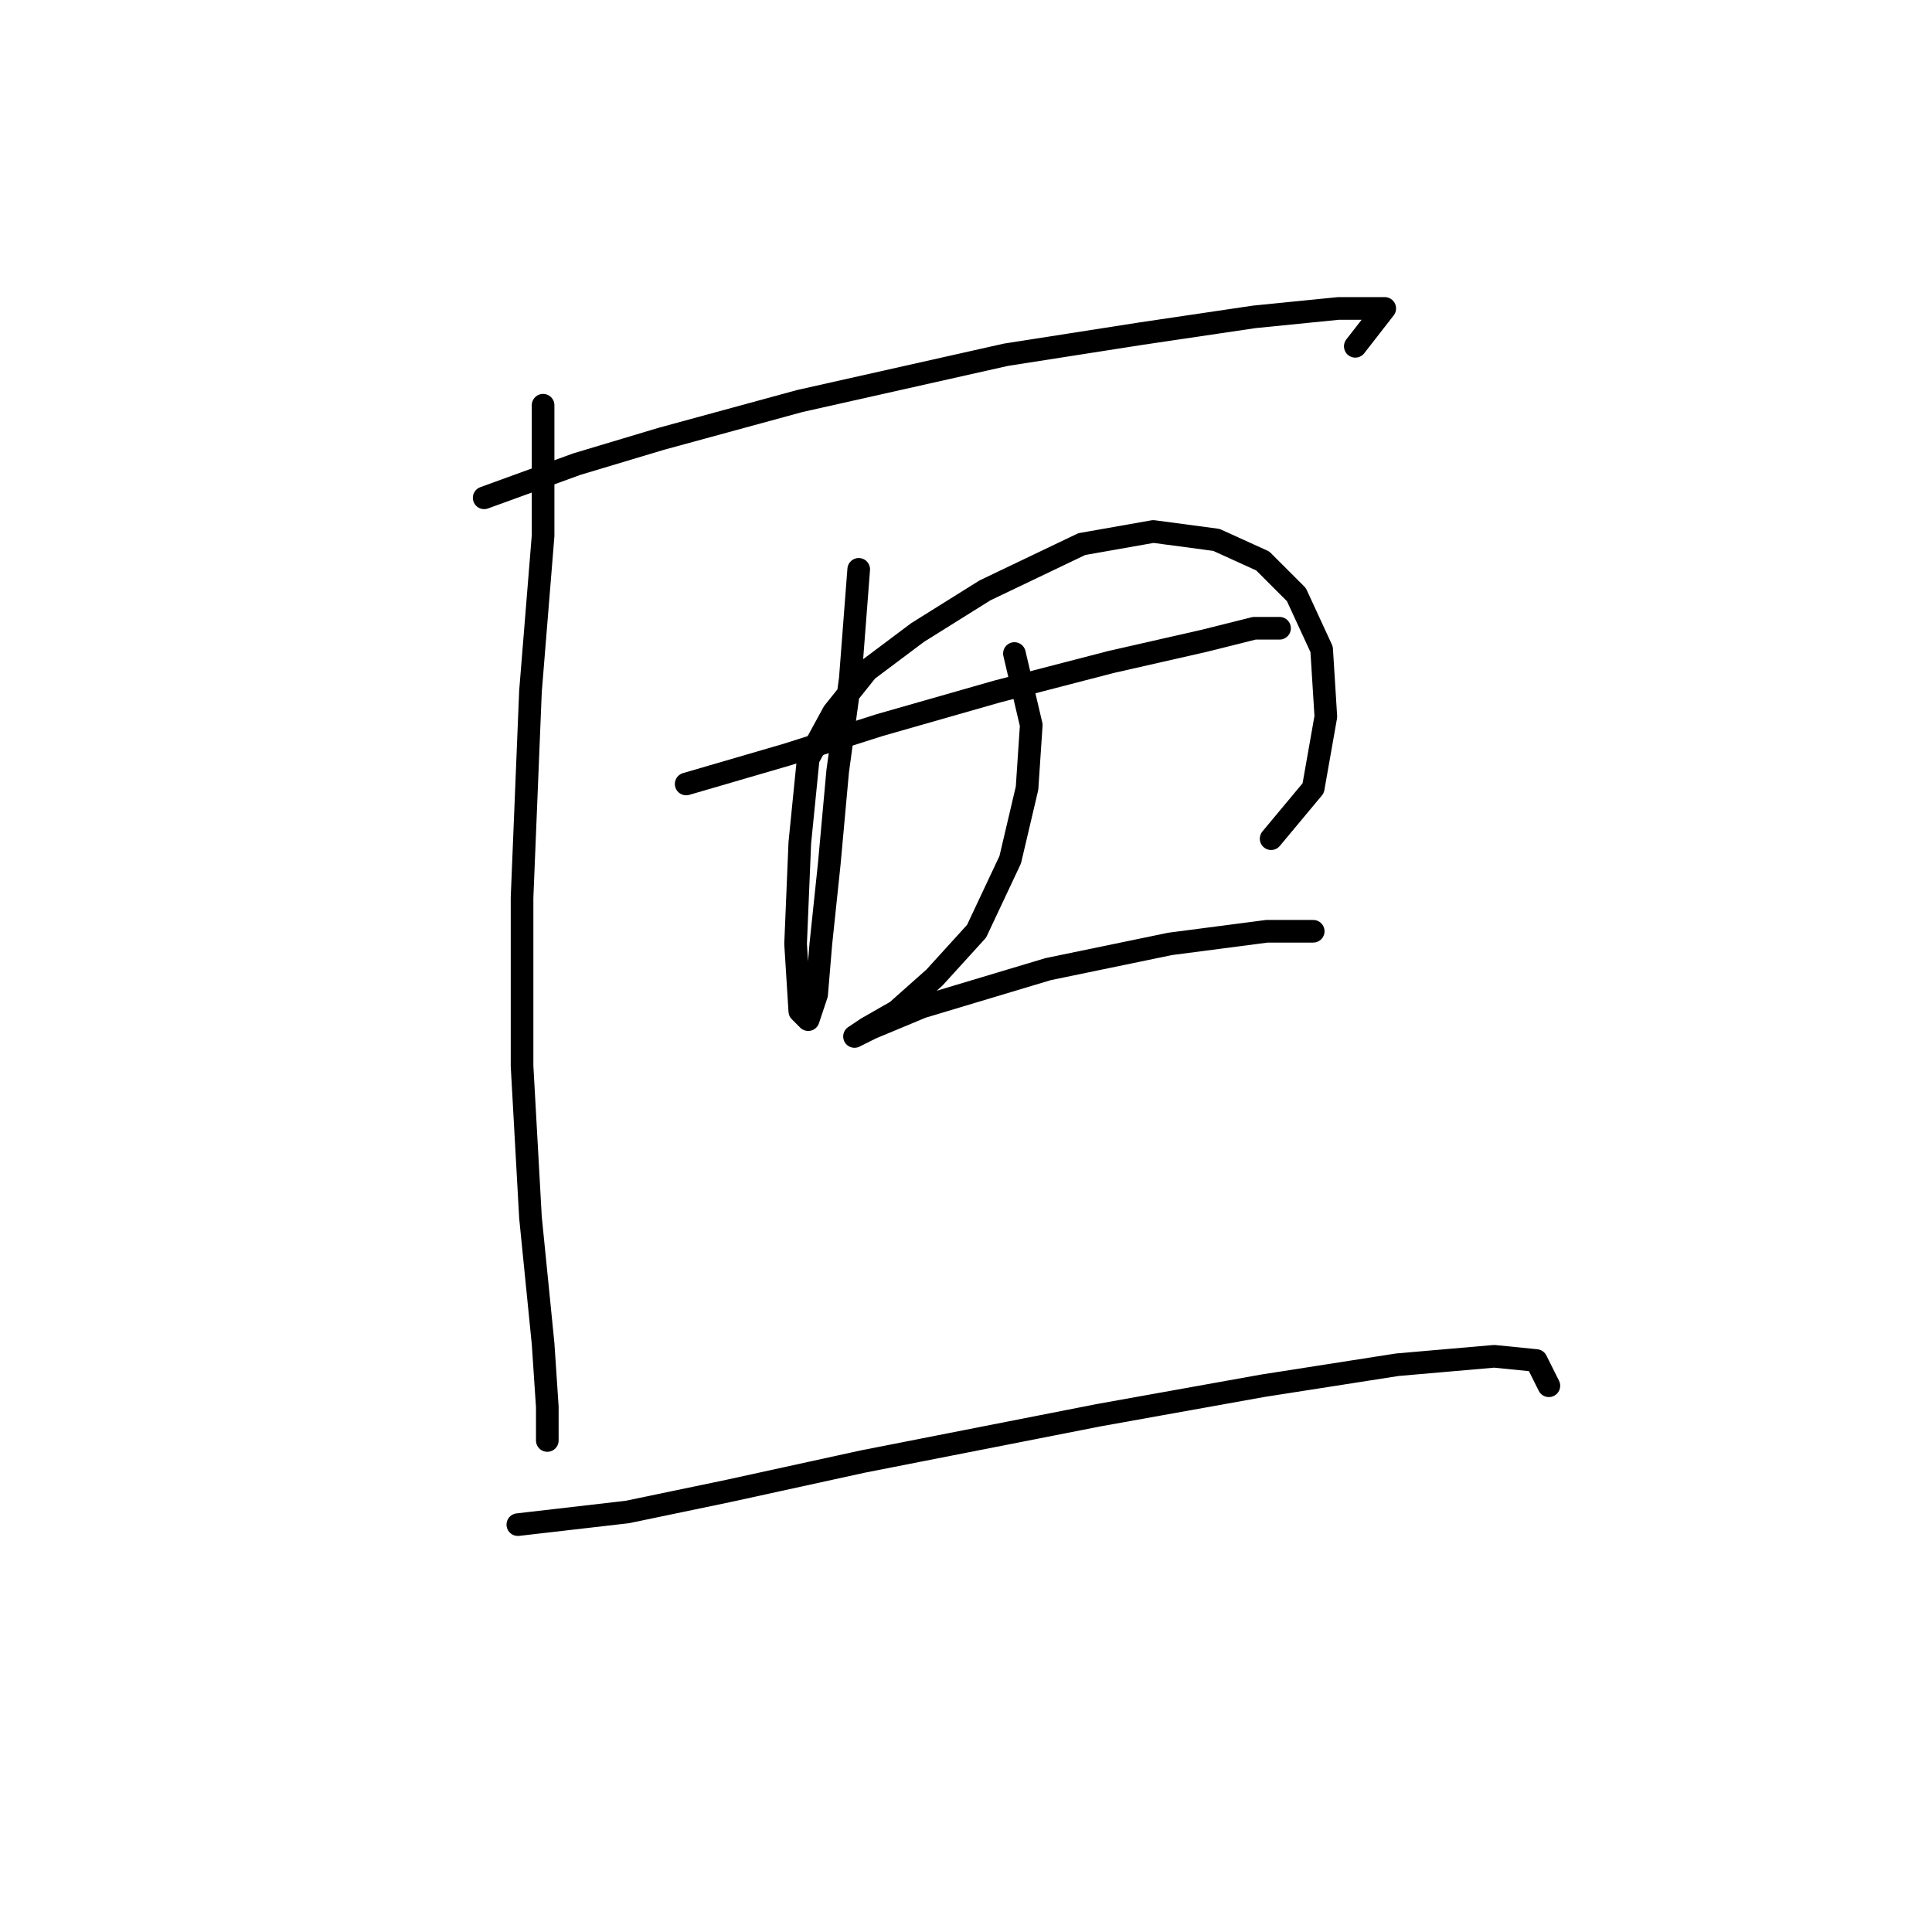 <?xml version="1.0" standalone="no"?>
    <svg width="256" height="256" xmlns="http://www.w3.org/2000/svg" version="1.1">
    <polyline stroke="black" stroke-width="3" stroke-linecap="round" fill="transparent" stroke-linejoin="round" points="71.963 53.695 71.963 70.981 70.29 91.613 69.175 118.937 69.175 141.242 70.29 161.316 71.963 178.044 72.52 186.409 72.52 190.87 72.52 188.639 72.52 188.639 " />
        <polyline stroke="black" stroke-width="3" stroke-linecap="round" fill="transparent" stroke-linejoin="round" points="64.156 65.963 76.424 61.502 87.576 58.156 105.978 53.137 133.301 47.004 151.145 44.216 166.201 41.985 177.353 40.87 182.372 40.87 183.487 40.87 179.583 45.888 179.583 45.888 " />
        <polyline stroke="black" stroke-width="3" stroke-linecap="round" fill="transparent" stroke-linejoin="round" points="90.922 103.881 104.305 99.978 116.572 96.074 132.186 91.613 147.242 87.71 159.509 84.922 166.201 83.249 169.546 83.249 169.546 83.249 " />
        <polyline stroke="black" stroke-width="3" stroke-linecap="round" fill="transparent" stroke-linejoin="round" points="113.784 75.442 112.669 89.94 110.996 102.208 109.881 114.476 108.766 125.071 108.208 131.762 107.093 135.108 105.978 133.992 105.42 125.071 105.978 111.688 107.093 100.535 110.439 94.401 114.9 88.825 121.591 83.807 130.513 78.23 143.338 72.097 152.818 70.424 161.182 71.539 167.316 74.327 171.777 78.788 175.123 86.037 175.68 94.959 174.007 104.439 168.431 111.13 168.431 111.13 " />
        <polyline stroke="black" stroke-width="3" stroke-linecap="round" fill="transparent" stroke-linejoin="round" points="134.416 86.595 136.647 96.074 136.089 104.439 133.859 113.918 129.398 123.398 123.821 129.531 118.803 133.992 114.9 136.223 113.227 137.338 115.457 136.223 122.149 133.435 138.877 128.416 155.048 125.071 167.873 123.398 174.007 123.398 174.007 123.398 " />
        <polyline stroke="black" stroke-width="3" stroke-linecap="round" fill="transparent" stroke-linejoin="round" points="68.617 202.022 83.115 200.349 96.498 197.561 114.342 193.658 145.569 187.524 167.316 183.621 185.16 180.833 197.985 179.717 203.561 180.275 205.234 183.621 205.234 183.621 " />
        </svg>